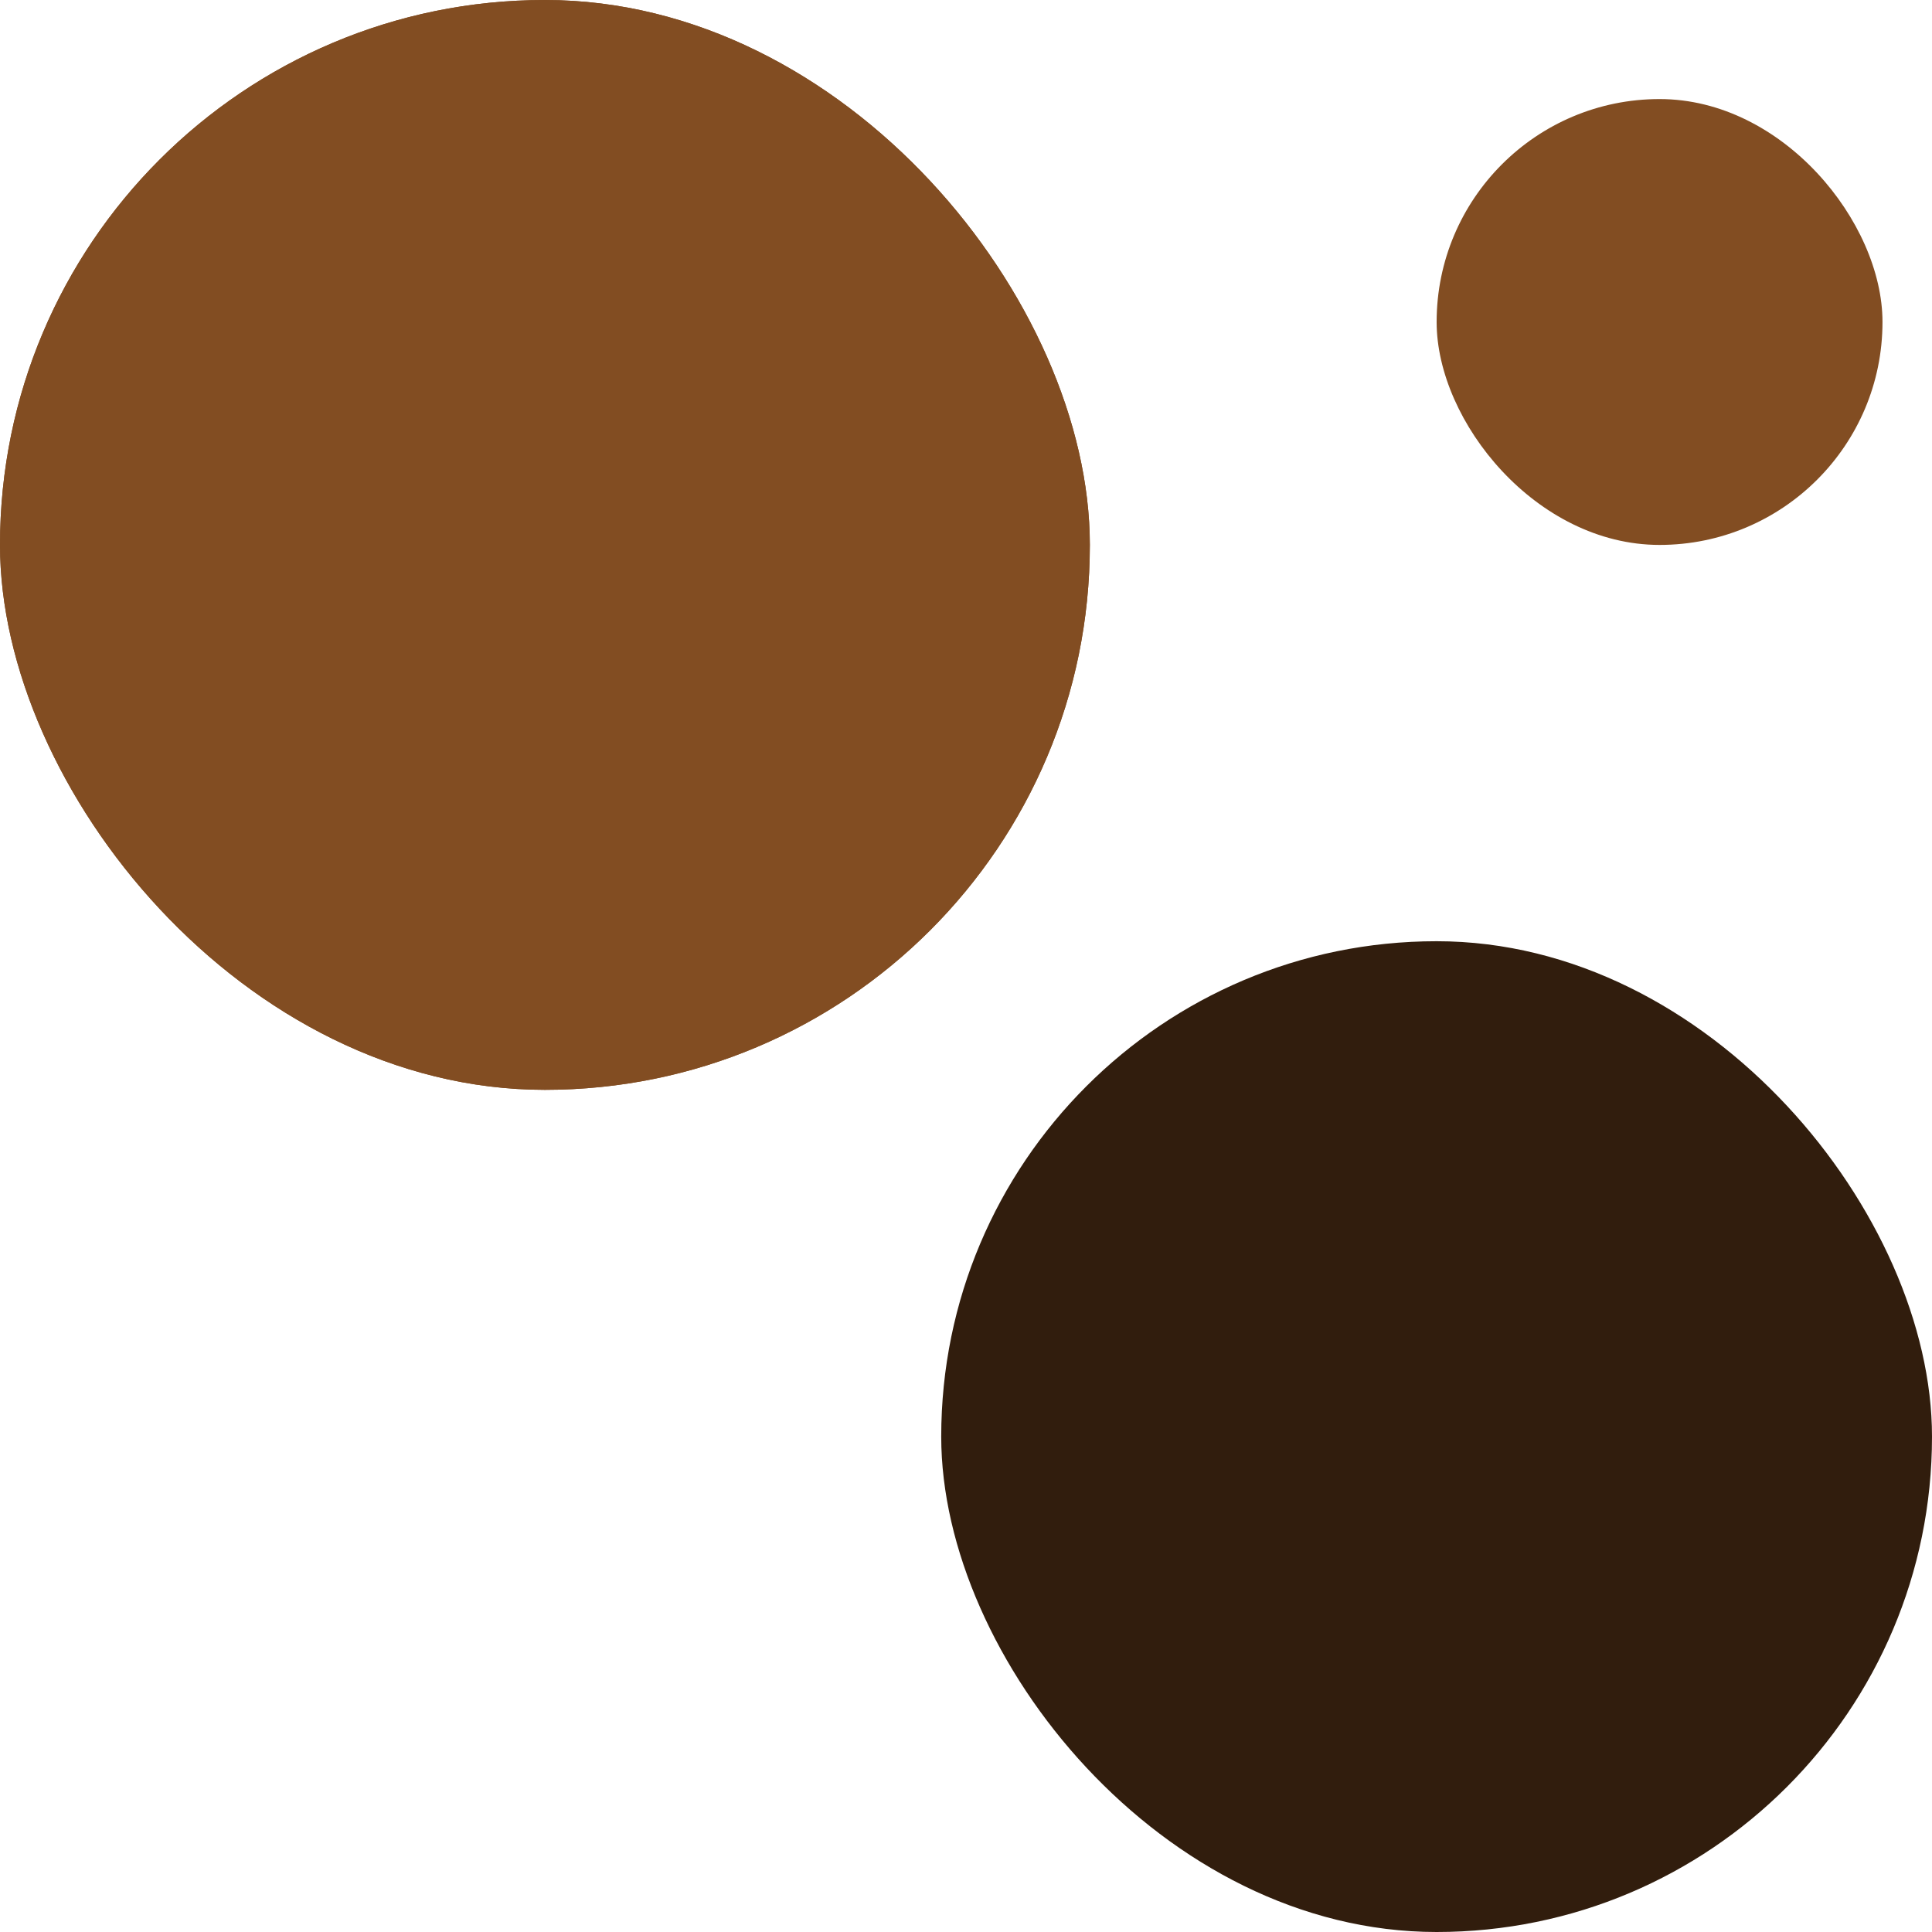 <svg width="40" height="40" viewBox="0 0 40 40" fill="none" xmlns="http://www.w3.org/2000/svg">
<rect width="22.564" height="22.564" rx="11.282" fill="#824D22"/>
<rect width="22.564" height="22.564" rx="11.282" fill="#824D22"/>
<rect x="29.744" y="2.051" width="9.231" height="9.231" rx="4.615" fill="#824D22"/>
<rect x="19.487" y="19.487" width="20.513" height="20.513" rx="10.256" fill="#311D0D"/>
</svg>
